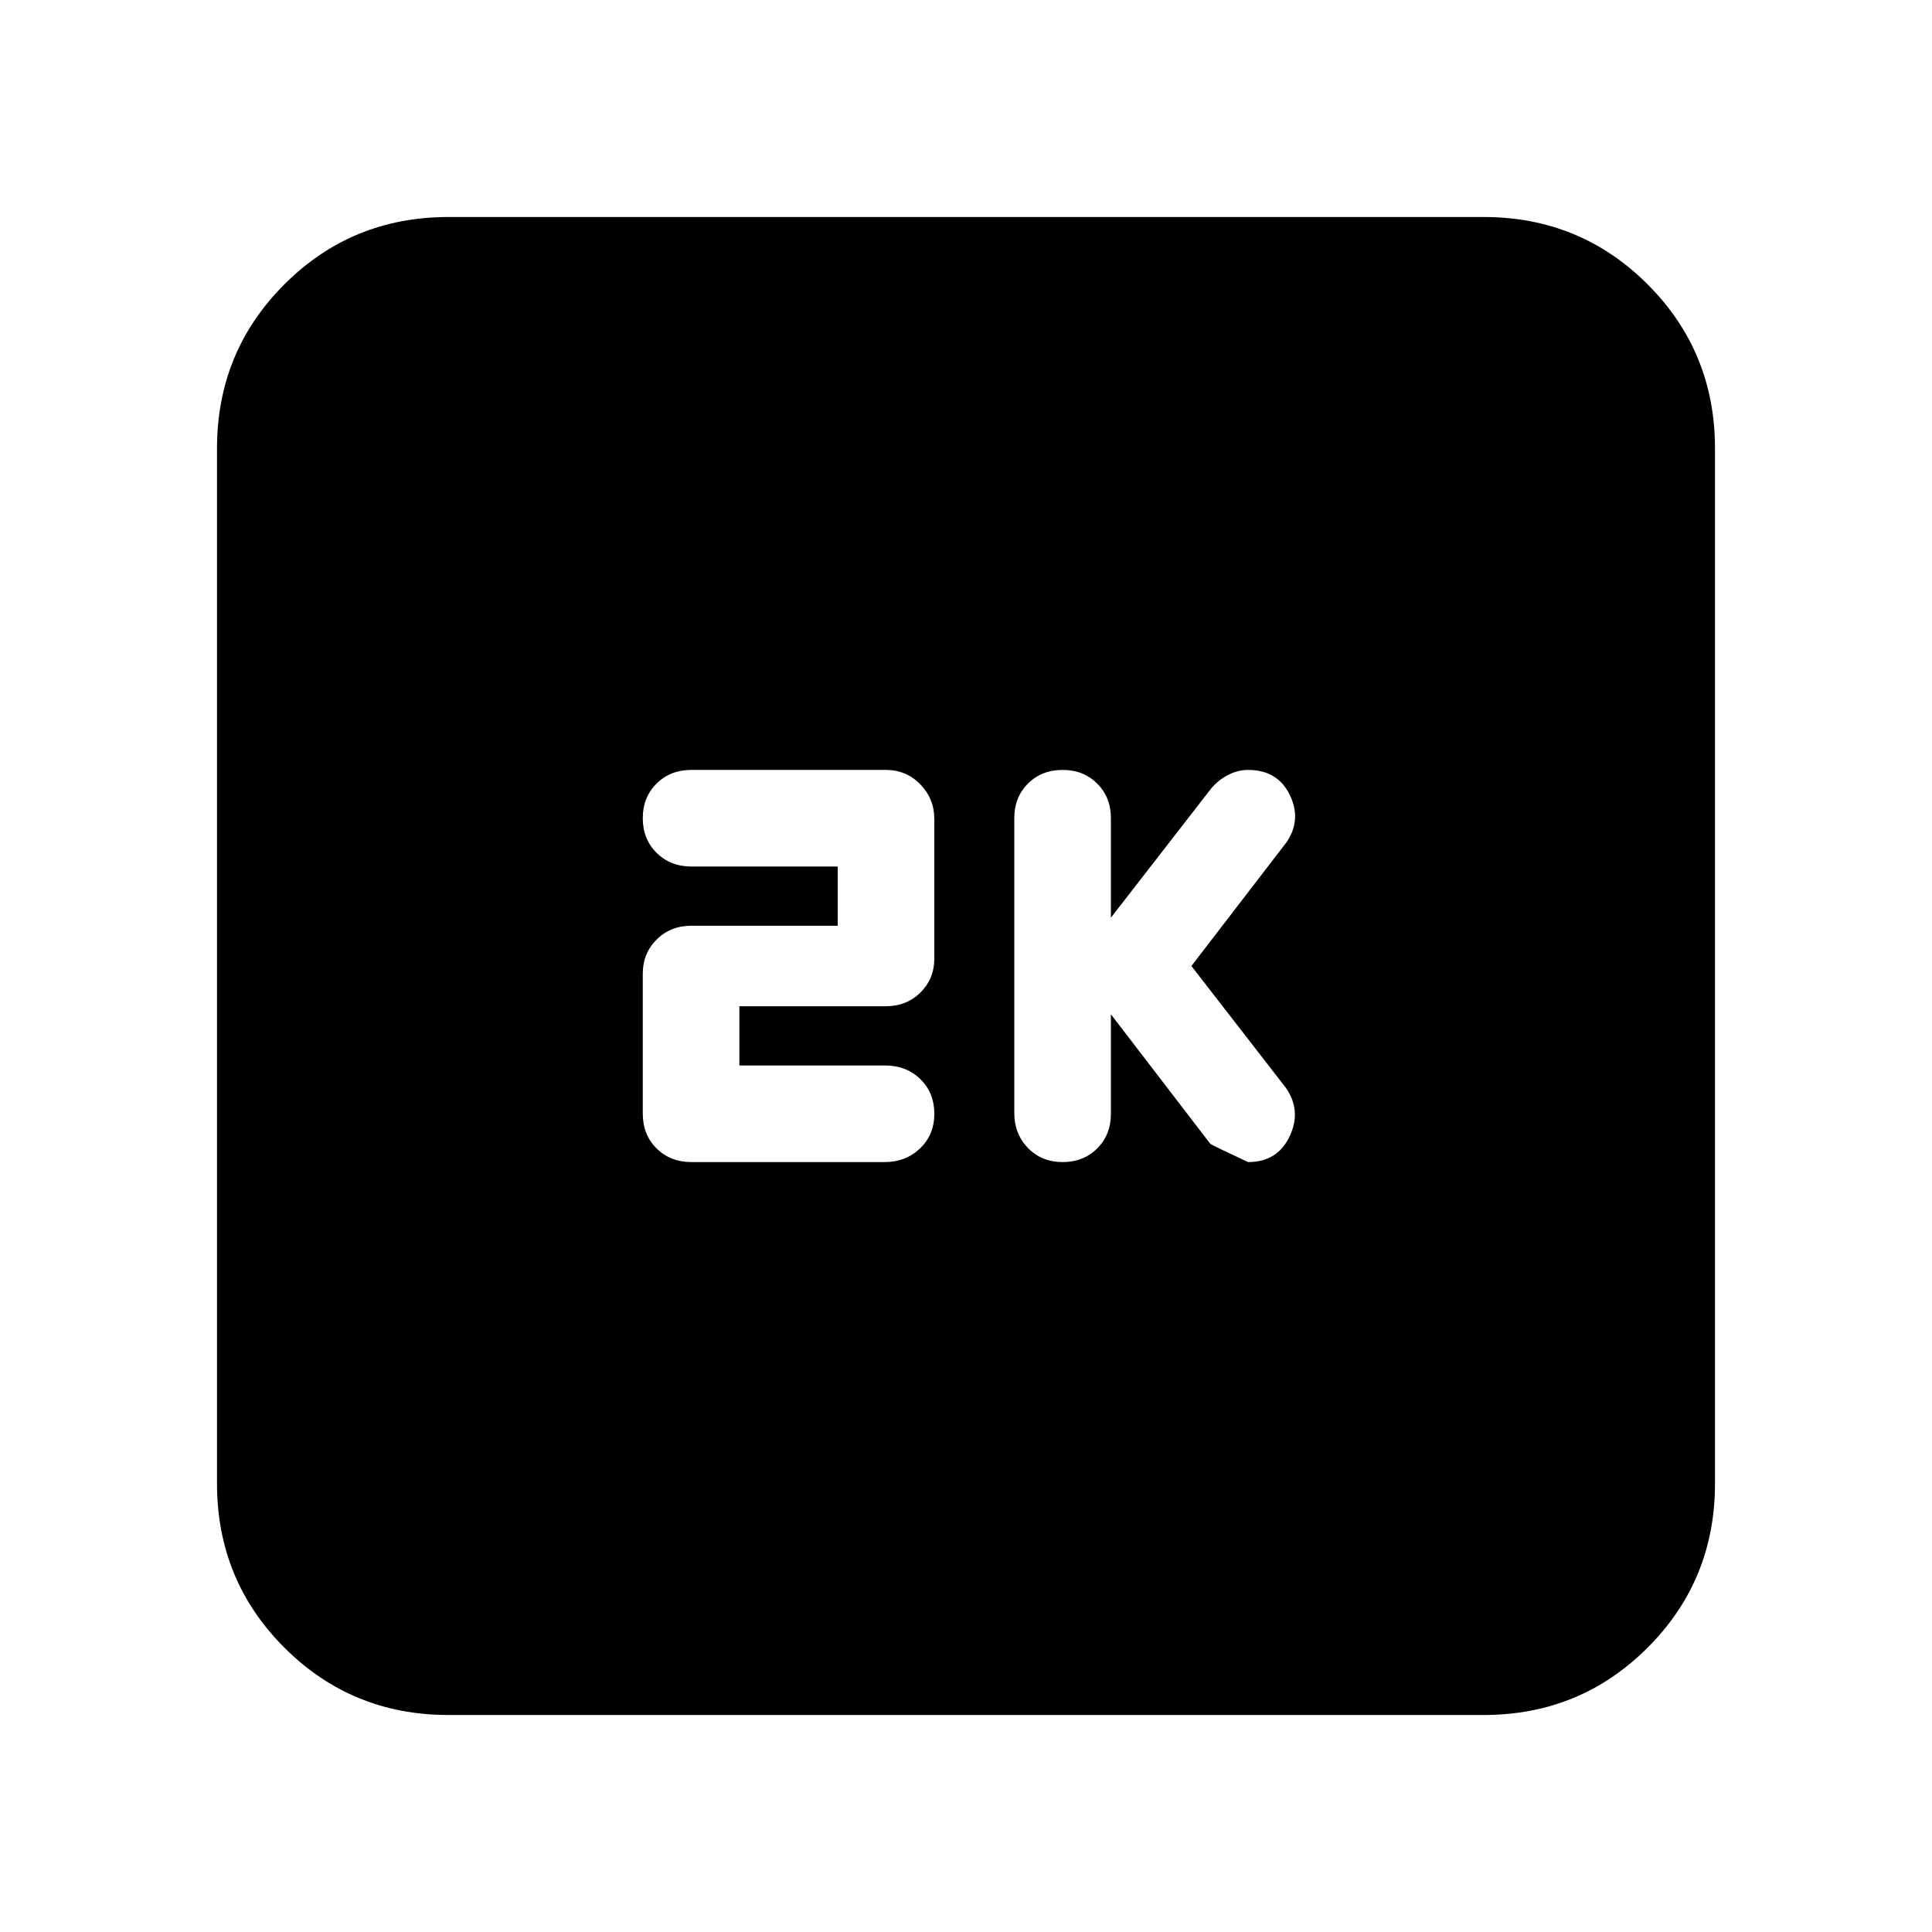 <svg xmlns="http://www.w3.org/2000/svg" height="20" viewBox="0 -960 960 960" width="20"><path d="m552-456 49.4 64.36q1.6 1.07 18.77 9.07 14.6 0 20.65-12.81 6.05-12.81-1.95-24.19L592-480l47.43-61.7q7.44-11.23 1.37-23.48t-20.62-12.25q-5.1 0-9.94 2.5t-8.37 6.67L552-504v-49.43q0-10.4-6.8-17.2-6.8-6.8-17.2-6.8-10.4 0-17.2 6.78-6.8 6.78-6.8 17.16v146.55q0 10.37 6.8 17.37 6.8 7 17.2 7 10.4 0 17.2-6.8 6.8-6.8 6.8-17.2V-456Zm-184.61 25.43V-460h72.72q10.35 0 17.25-6.83 6.9-6.84 6.9-16.94v-69.22q0-10.08-6.95-17.26-6.96-7.18-17.24-7.18h-96.53q-10.47 0-17.31 6.8-6.84 6.8-6.84 17.2 0 10.4 6.86 17.2 6.86 6.8 17.36 6.8h72.65V-500h-72.72q-10.35 0-17.25 6.85-6.9 6.86-6.9 16.99v69.4q0 10.66 6.88 17.43 6.87 6.76 17.32 6.76h95.97q10.51 0 17.61-6.8 7.09-6.8 7.09-17.2 0-10.4-6.94-17.2-6.94-6.8-17.56-6.8h-72.37ZM222.78-107.83q-48 0-81.48-33.47-33.47-33.48-33.47-81.48v-514.44q0-48 33.47-81.48 33.48-33.47 81.48-33.47h514.44q48 0 81.48 33.47 33.47 33.48 33.47 81.48v514.44q0 48-33.47 81.48-33.48 33.47-81.48 33.47H222.78Z"/></svg>